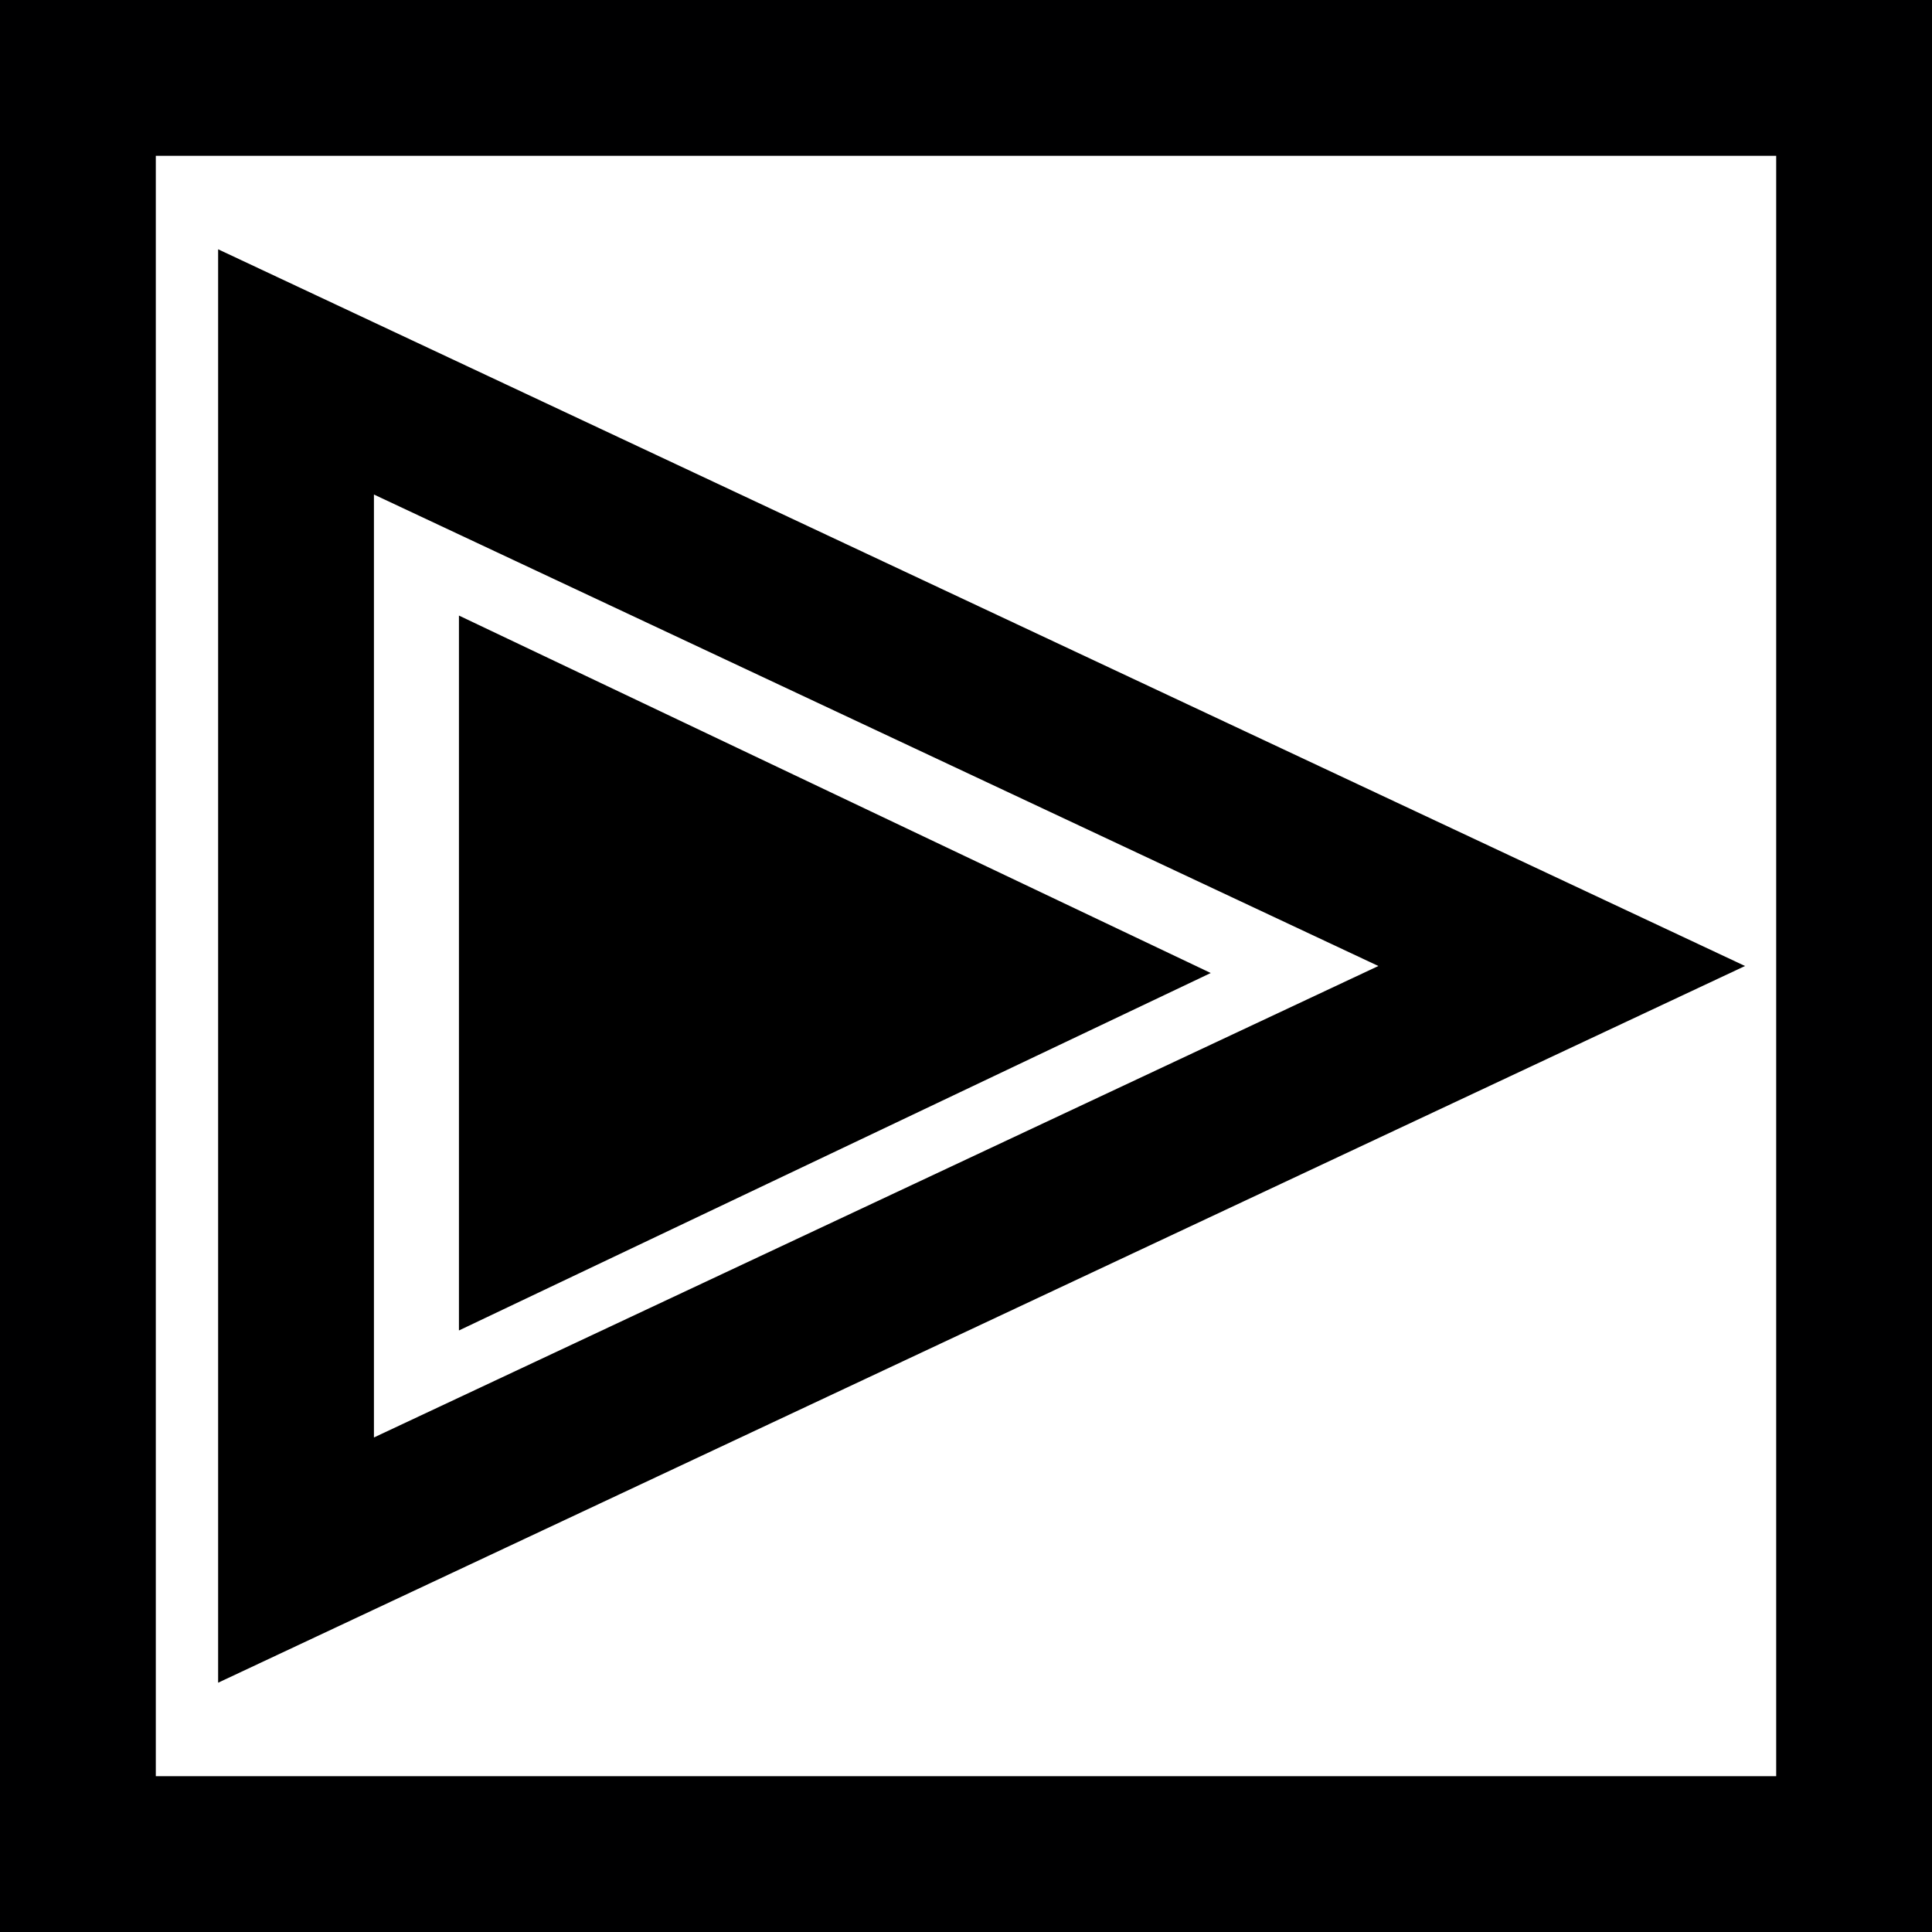 <svg xmlns="http://www.w3.org/2000/svg" viewBox="0 0 62 62">
  <g id="Rectangle_31" data-name="Rectangle 31" fill="#fff" stroke="#000001" stroke-width="5">
    <rect width="62" height="62" stroke="none"/>
    <rect x="2.5" y="2.5" width="57" height="57" fill="none"/>
  </g>
  <g id="Group_46" data-name="Group 46" transform="translate(56 8) rotate(90)">
    <g id="Polygon_2" data-name="Polygon 2" fill="#fff">
      <path d="M 42.065 46.5 L 3.935 46.5 L 23 5.884 L 42.065 46.5 Z" stroke="none"/>
      <path d="M 23 11.767 L 7.87 44 L 38.13 44 L 23 11.767 M 23 0 L 46 49 L -3.814697265625e-06 49 L 23 0 Z" stroke="none" fill="#000"/>
    </g>
    <path id="Polygon_3" data-name="Polygon 3" d="M11.471,0,22.942,24.126H0Z" transform="translate(11.754 17.146)"/>
  </g>
</svg>
